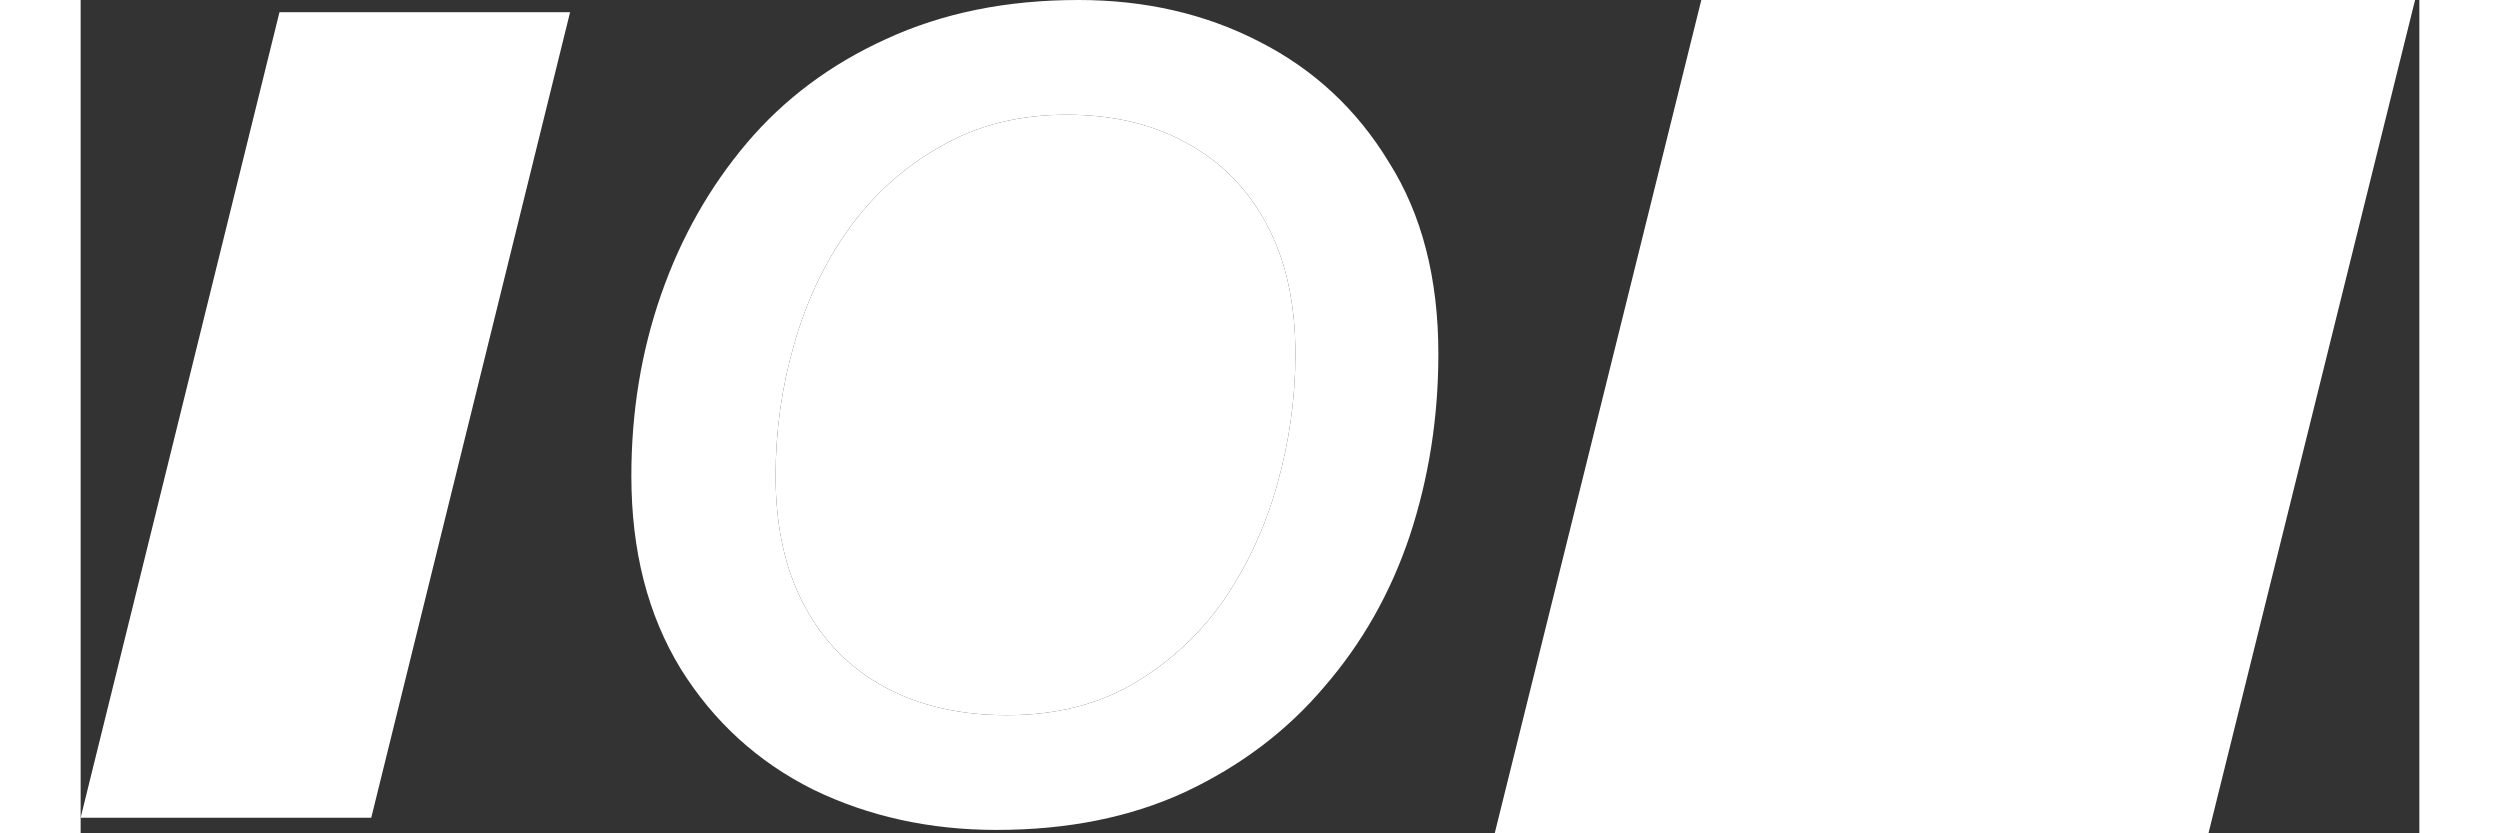 <svg width="120" height="40" viewBox="0 0 174 62" fill="none" xmlns="http://www.w3.org/2000/svg">
<rect x="0" y="0" width="174" height="62" fill="#333333" stroke="none"/>
<path d="M36.414 0.908L21.621 60.838H0L14.793 0.908H36.414Z" fill="white"/>
<path d="M68.141 61.746C63.178 61.746 58.634 60.747 54.509 58.749C50.384 56.691 47.097 53.695 44.647 49.76C42.198 45.764 40.973 40.982 40.973 35.413C40.973 30.631 41.715 26.121 43.197 21.883C44.679 17.646 46.807 13.893 49.578 10.624C52.35 7.355 55.798 4.782 59.923 2.906C64.113 0.969 68.883 0 74.233 0C79.196 0 83.675 1.029 87.672 3.087C91.732 5.145 94.955 8.142 97.34 12.077C99.789 15.951 101.014 20.703 101.014 26.333C101.014 31.055 100.305 35.564 98.887 39.862C97.469 44.1 95.342 47.853 92.506 51.122C89.734 54.391 86.286 56.994 82.161 58.931C78.1 60.807 73.427 61.746 68.141 61.746ZM68.915 53.21C72.46 53.21 75.554 52.454 78.197 50.94C80.904 49.366 83.16 47.308 84.965 44.766C86.769 42.163 88.123 39.257 89.025 36.049C89.928 32.84 90.379 29.602 90.379 26.333C90.379 22.58 89.67 19.371 88.252 16.708C86.834 14.044 84.836 12.016 82.257 10.624C79.744 9.232 76.779 8.535 73.362 8.535C69.817 8.535 66.691 9.322 63.984 10.896C61.277 12.41 58.989 14.468 57.12 17.071C55.315 19.613 53.961 22.489 53.059 25.697C52.156 28.845 51.705 32.084 51.705 35.413C51.705 39.166 52.414 42.374 53.832 45.038C55.25 47.702 57.248 49.73 59.827 51.122C62.405 52.514 65.434 53.21 68.915 53.21Z" fill="white"/>
<path d="M68.915 53.21C72.46 53.21 75.554 52.454 78.197 50.94C80.904 49.366 83.16 47.308 84.965 44.766C86.769 42.163 88.123 39.257 89.025 36.049C89.928 32.84 90.379 29.602 90.379 26.333C90.379 22.58 89.67 19.371 88.252 16.708C86.834 14.044 84.836 12.016 82.257 10.624C79.744 9.232 76.779 8.535 73.362 8.535C69.817 8.535 66.691 9.322 63.984 10.896C61.277 12.41 58.989 14.468 57.12 17.071C55.315 19.613 53.961 22.489 53.059 25.697C52.156 28.845 51.705 32.084 51.705 35.413C51.705 39.166 52.414 42.374 53.832 45.038C55.25 47.702 57.248 49.73 59.827 51.122C62.405 52.514 65.434 53.21 68.915 53.21Z" fill="white"/>
<path d="M120.578 0H173.681L158.309 62H105.206L120.578 0Z" fill="white"/>
</svg>

